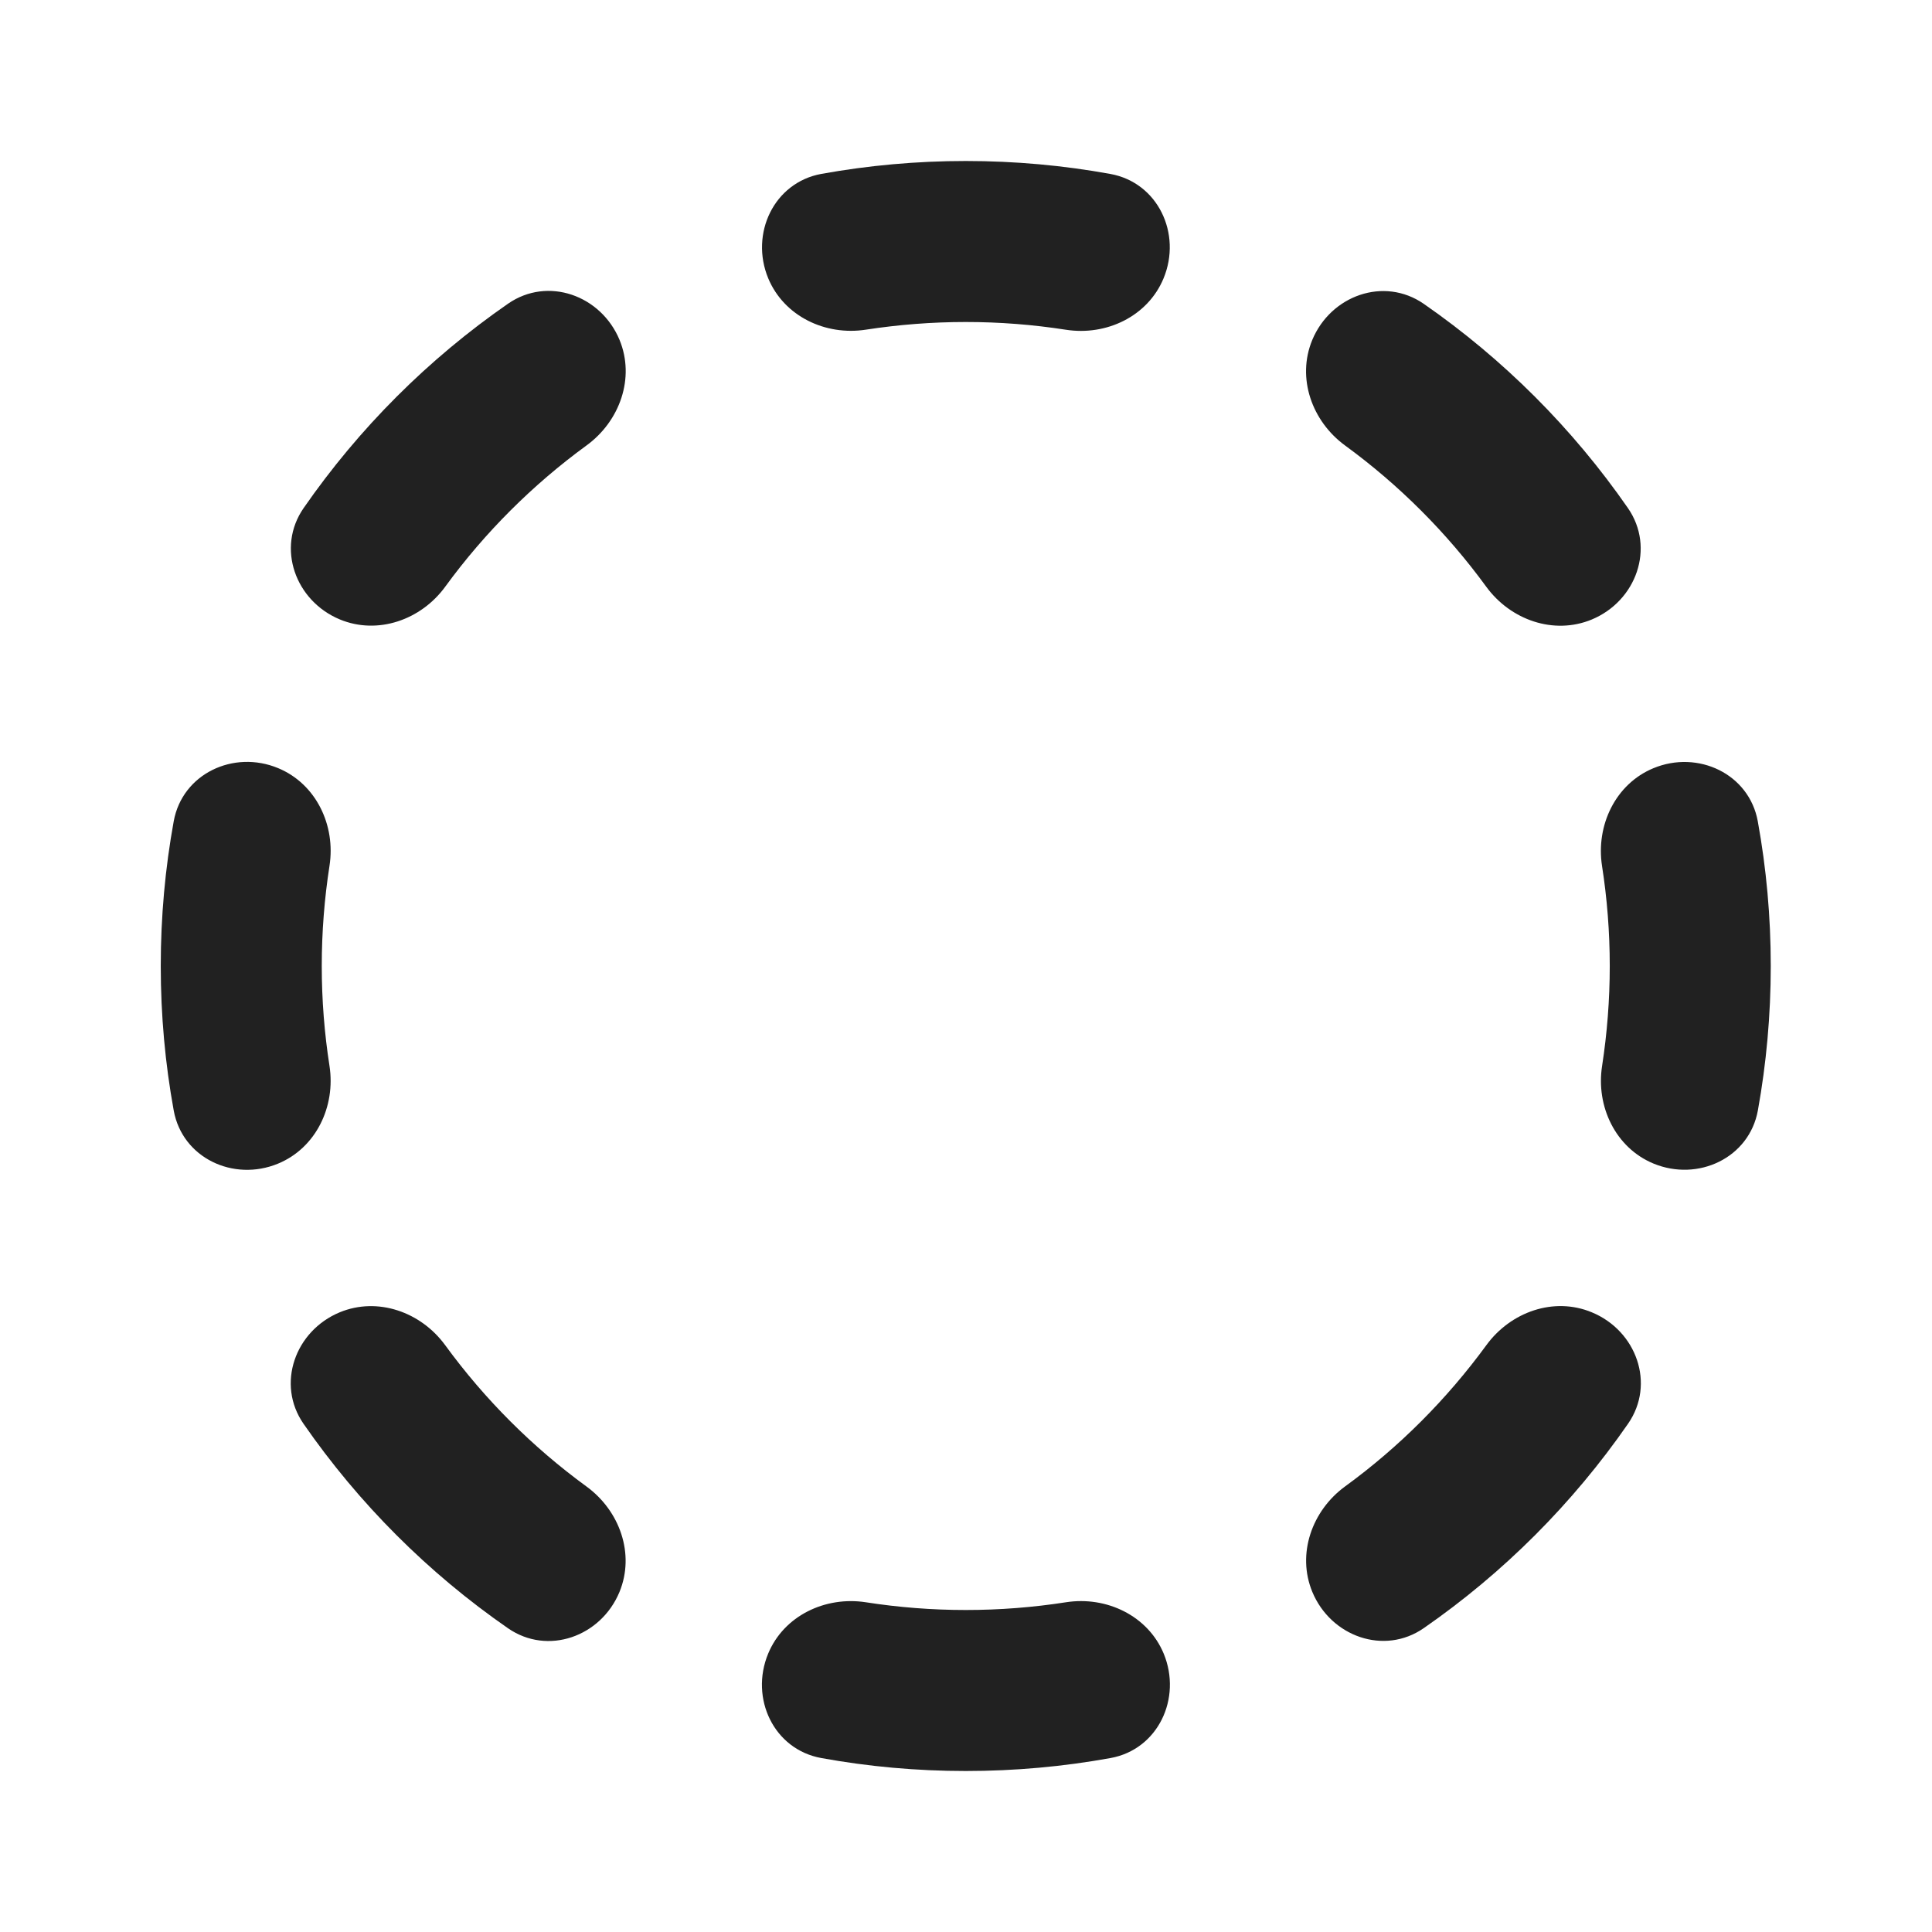 <svg width="24" height="24" viewBox="0 0 24 24" fill="none" xmlns="http://www.w3.org/2000/svg">
<path d="M7.696 4.222C7.466 3.668 6.805 3.431 6.312 3.772C5.32 4.459 4.459 5.32 3.772 6.311C3.43 6.804 3.668 7.465 4.222 7.695C4.693 7.89 5.231 7.7 5.531 7.288C6.022 6.615 6.616 6.022 7.288 5.532C7.7 5.231 7.891 4.694 7.696 4.222ZM10.758 4.095C10.253 4.174 9.739 3.928 9.543 3.457C9.314 2.903 9.614 2.267 10.204 2.16C10.786 2.055 11.385 2 11.997 2C12.611 2 13.211 2.055 13.794 2.161C14.384 2.268 14.684 2.904 14.454 3.458C14.259 3.929 13.744 4.175 13.24 4.096C12.835 4.033 12.42 4 11.997 4C11.575 4 11.162 4.033 10.758 4.095ZM19.773 7.696C19.301 7.891 18.764 7.701 18.463 7.289C17.973 6.617 17.38 6.024 16.709 5.534C16.297 5.233 16.106 4.696 16.301 4.224C16.531 3.67 17.192 3.433 17.686 3.774C18.676 4.461 19.536 5.321 20.223 6.312C20.564 6.805 20.327 7.466 19.773 7.696ZM20.54 14.454C20.069 14.259 19.823 13.744 19.902 13.24C19.964 12.836 19.997 12.422 19.997 12C19.997 11.577 19.964 11.162 19.901 10.757C19.823 10.253 20.068 9.738 20.539 9.543C21.093 9.313 21.729 9.613 21.836 10.203C21.942 10.786 21.997 11.386 21.997 12C21.997 12.612 21.942 13.212 21.837 13.794C21.73 14.384 21.094 14.683 20.54 14.454ZM16.302 19.775C16.107 19.304 16.297 18.766 16.709 18.465C17.382 17.975 17.974 17.381 18.465 16.709C18.766 16.297 19.303 16.106 19.774 16.302C20.329 16.531 20.566 17.192 20.225 17.685C19.538 18.677 18.678 19.538 17.687 20.225C17.194 20.567 16.532 20.329 16.302 19.775ZM9.542 20.543C9.737 20.071 10.252 19.826 10.756 19.904C11.161 19.967 11.575 20 11.997 20C12.42 20 12.836 19.967 13.241 19.904C13.745 19.825 14.26 20.071 14.456 20.542C14.685 21.096 14.386 21.732 13.796 21.839C13.212 21.945 12.611 22 11.997 22C11.384 22 10.784 21.945 10.202 21.839C9.612 21.732 9.313 21.097 9.542 20.543ZM4.22 16.302C4.692 16.107 5.229 16.298 5.53 16.71C6.021 17.383 6.614 17.976 7.287 18.467C7.699 18.768 7.89 19.305 7.695 19.777C7.465 20.331 6.804 20.568 6.311 20.227C5.319 19.54 4.457 18.678 3.77 17.686C3.429 17.193 3.666 16.532 4.22 16.302ZM3.455 9.542C3.926 9.737 4.172 10.252 4.093 10.756C4.03 11.162 3.997 11.577 3.997 12C3.997 12.422 4.03 12.836 4.093 13.241C4.171 13.745 3.926 14.26 3.454 14.455C2.9 14.684 2.265 14.385 2.158 13.795C2.052 13.213 1.997 12.613 1.997 12C1.997 11.386 2.052 10.785 2.158 10.202C2.265 9.612 2.901 9.312 3.455 9.542Z" fill="#212121"/>
</svg>
